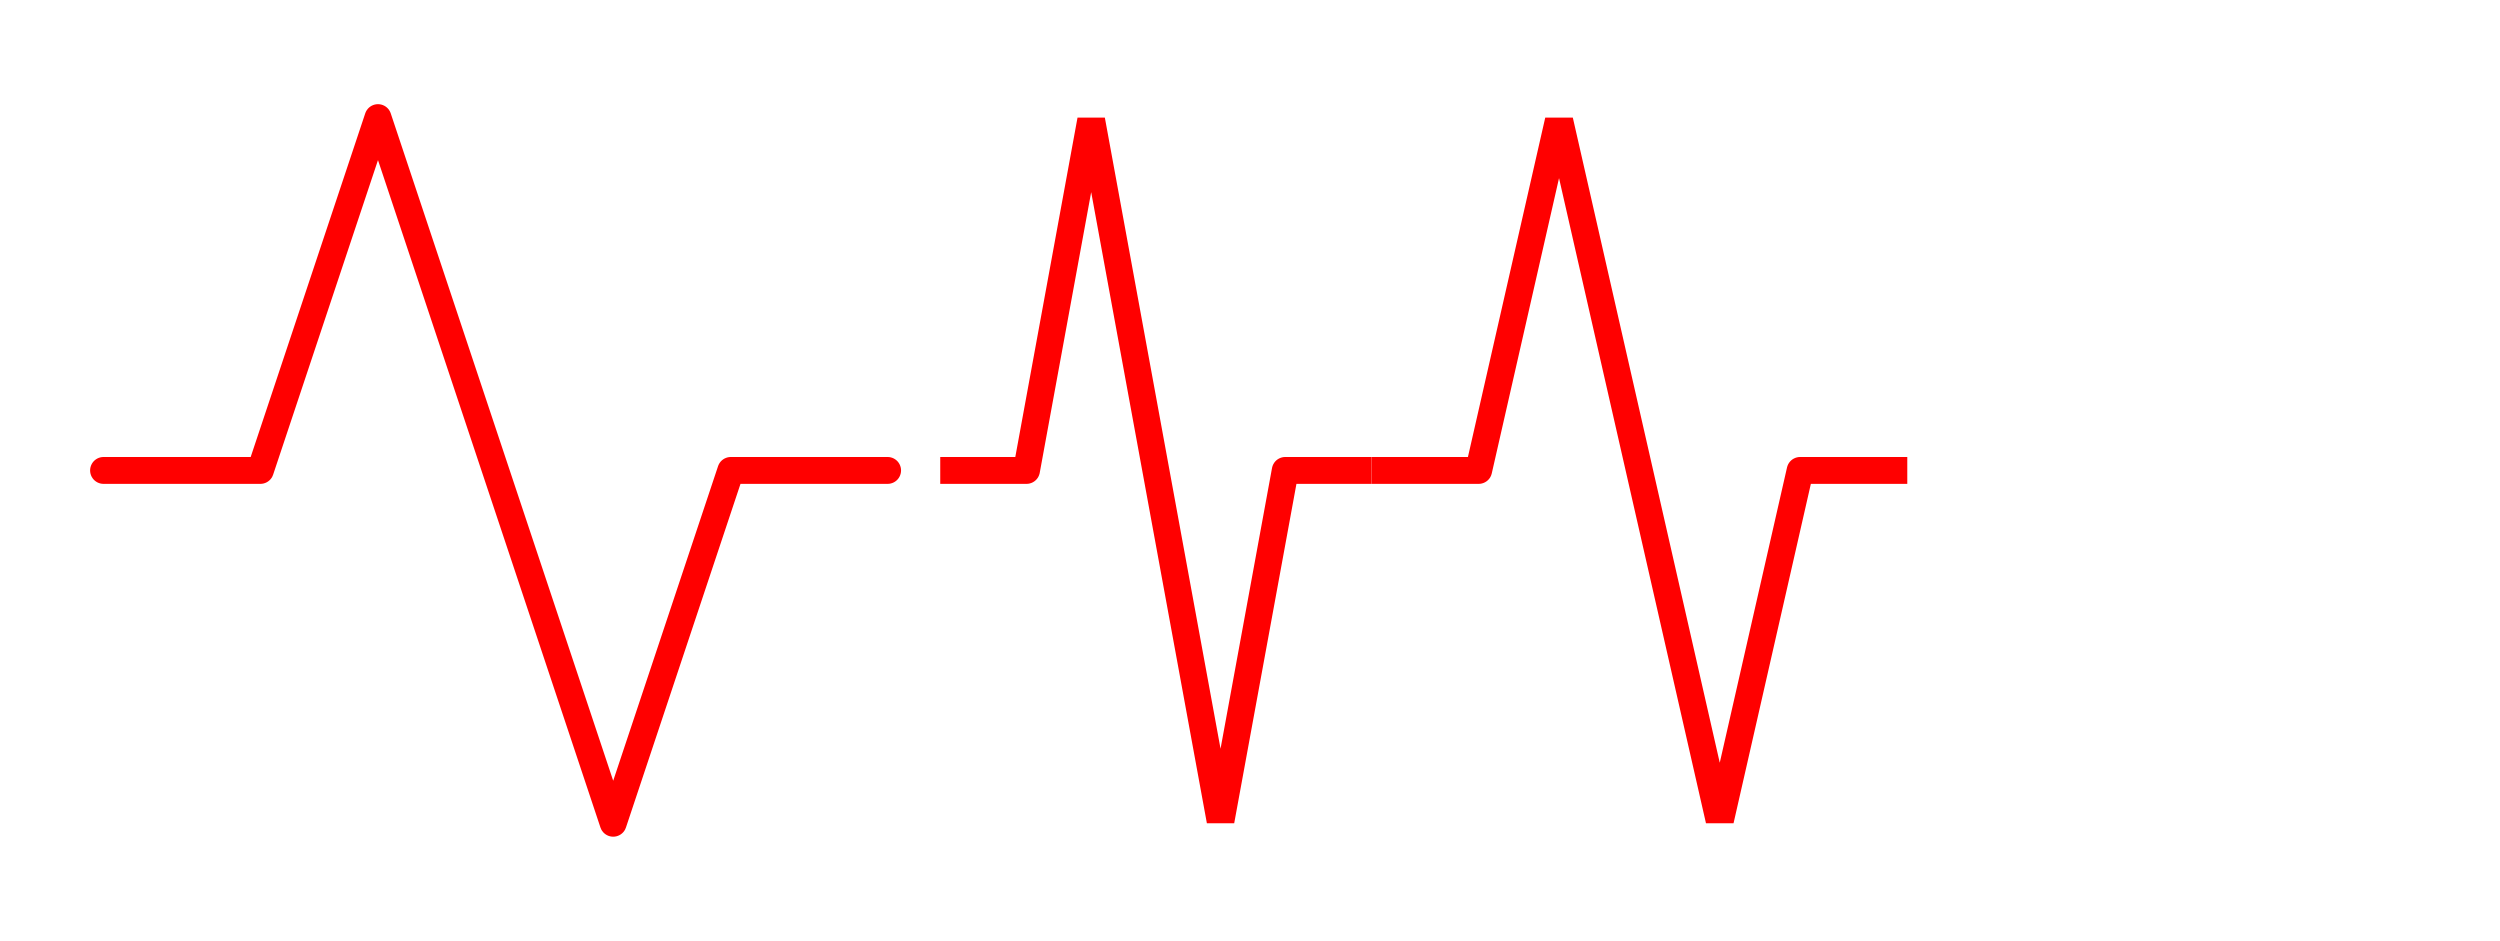 <svg width="93" height="35" viewBox="0 0 93 35" fill="none" xmlns="http://www.w3.org/2000/svg">
<path d="M33.019 17.5H27.186L22.811 30.625L14.061 4.375L9.686 17.5H3.852" stroke="#FF0000" stroke-linecap="round" stroke-linejoin="round"/>
<g clip-path="url(#clip0_35_1449)">
<path d="M51.019 17.5H47.811L45.404 30.625L40.592 4.375L38.186 17.5H34.977" stroke="#FF0000" stroke-linecap="round" stroke-linejoin="round"/>
</g>
<g clip-path="url(#clip1_35_1449)">
<path d="M70.951 17.5H66.965L63.975 30.625L57.996 4.375L55.006 17.5H51.02" stroke="#FF0000" stroke-linecap="round" stroke-linejoin="round"/>
</g>
<defs>
<clipPath id="clip0_35_1449">
<rect width="16.042" height="26.25" fill="white" transform="translate(34.977 4.375)"/>
</clipPath>
<clipPath id="clip1_35_1449">
<rect width="19.931" height="26.25" fill="white" transform="translate(51.02 4.375)"/>
</clipPath>
</defs>
</svg>
